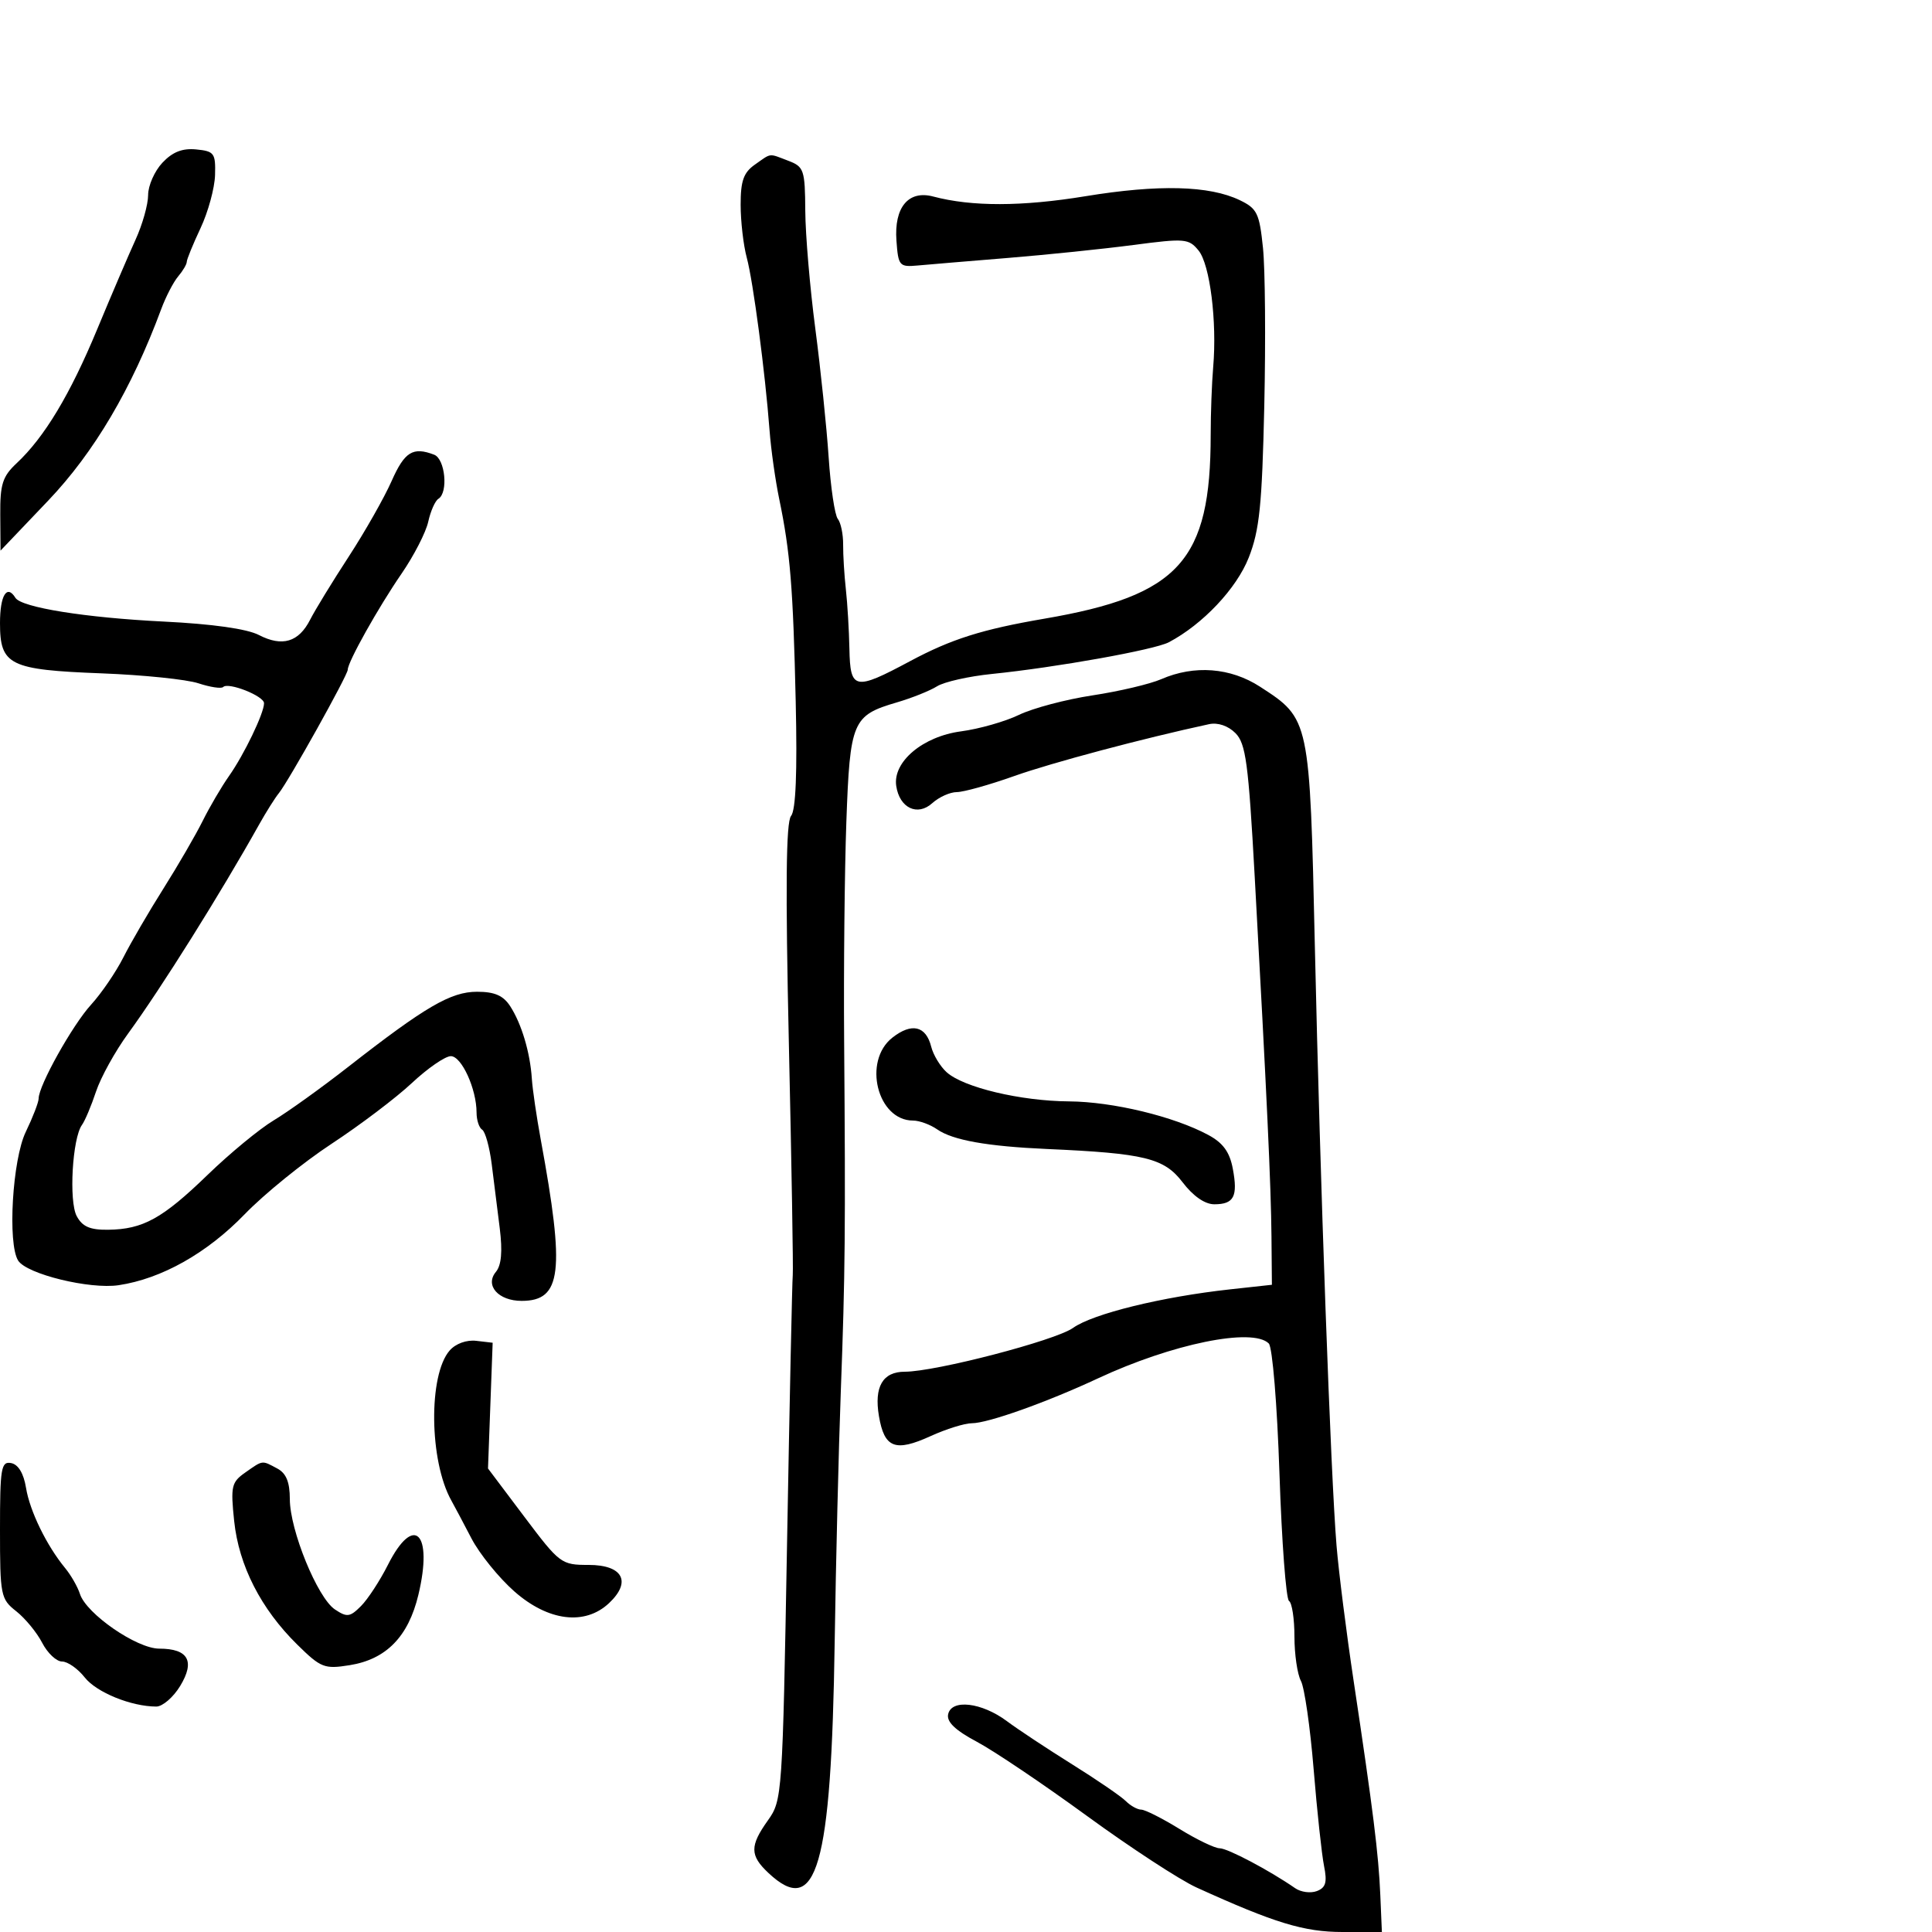 <svg xmlns="http://www.w3.org/2000/svg" width="300" height="300" viewBox="0 0 300 300" version="1.1">
	<path d="M 25.219 25.267 C 23.998 26.566, 23 28.825, 23 30.288 C 23 31.750, 22.120 34.871, 21.045 37.223 C 19.969 39.575, 17.291 45.833, 15.092 51.129 C 10.886 61.264, 6.902 67.891, 2.591 71.924 C 0.389 73.984, 0.006 75.186, 0.041 79.924 L 0.081 85.500 7.486 77.732 C 14.612 70.257, 20.456 60.354, 25.033 48 C 25.746 46.075, 26.930 43.790, 27.665 42.921 C 28.399 42.053, 29 41.036, 29 40.660 C 29 40.285, 29.964 37.928, 31.142 35.421 C 32.320 32.915, 33.333 29.208, 33.392 27.182 C 33.492 23.786, 33.264 23.477, 30.469 23.203 C 28.317 22.992, 26.793 23.592, 25.219 25.267 M 117.223 25.557 C 115.461 26.791, 115.001 28.087, 115.006 31.807 C 115.009 34.388, 115.436 38.075, 115.955 40 C 116.952 43.696, 118.820 57.855, 119.498 66.855 C 119.720 69.801, 120.395 74.588, 120.998 77.493 C 122.704 85.708, 123.153 91.229, 123.558 108.937 C 123.810 119.955, 123.571 125.812, 122.834 126.701 C 122.047 127.649, 121.951 137.786, 122.499 162.263 C 122.921 181.094, 123.191 197.175, 123.099 198 C 123.007 198.825, 122.610 217.500, 122.216 239.500 C 121.512 278.816, 121.462 279.554, 119.250 282.654 C 116.412 286.633, 116.424 288.110, 119.314 290.826 C 126.823 297.880, 129.086 290.005, 129.609 255 C 129.794 242.625, 130.222 225.075, 130.561 216 C 131.238 197.842, 131.302 191.069, 131.076 161.500 C 130.992 150.500, 131.148 135.256, 131.421 127.624 C 131.982 111.980, 132.358 111.090, 139.266 109.067 C 141.595 108.385, 144.400 107.262, 145.500 106.571 C 146.600 105.880, 150.425 105.017, 154 104.654 C 164.031 103.634, 179.276 100.903, 181.500 99.728 C 186.779 96.937, 192.012 91.389, 193.906 86.576 C 195.576 82.332, 195.971 78.468, 196.318 63 C 196.546 52.825, 196.455 41.804, 196.116 38.509 C 195.560 33.104, 195.207 32.377, 192.500 31.077 C 187.779 28.809, 179.884 28.609, 168.536 30.471 C 158.689 32.086, 150.880 32.101, 144.908 30.515 C 141.062 29.494, 138.820 32.188, 139.199 37.373 C 139.485 41.296, 139.648 41.486, 142.500 41.226 C 144.150 41.075, 150.450 40.548, 156.500 40.054 C 162.550 39.561, 171.325 38.655, 176 38.040 C 183.998 36.989, 184.595 37.040, 186.114 38.905 C 187.883 41.075, 188.992 49.928, 188.383 57 C 188.170 59.475, 187.995 64.200, 187.995 67.500 C 187.993 87.083, 183.120 92.478, 162.193 96.065 C 152.475 97.730, 147.725 99.233, 141.293 102.677 C 132.701 107.277, 132.023 107.138, 131.896 100.750 C 131.838 97.862, 131.590 93.700, 131.344 91.500 C 131.098 89.300, 130.909 86.182, 130.922 84.571 C 130.936 82.960, 130.563 81.160, 130.092 80.571 C 129.622 79.982, 128.983 75.675, 128.672 71 C 128.361 66.325, 127.427 57.325, 126.597 51 C 125.766 44.675, 125.067 36.451, 125.043 32.725 C 125.003 26.391, 124.833 25.887, 122.435 24.975 C 119.284 23.777, 119.854 23.713, 117.223 25.557 M 60.807 74.703 C 59.663 77.289, 56.661 82.576, 54.136 86.453 C 51.610 90.329, 48.923 94.723, 48.163 96.217 C 46.384 99.717, 43.831 100.481, 40.195 98.601 C 38.344 97.644, 32.975 96.887, 25.395 96.515 C 13.282 95.920, 3.318 94.324, 2.394 92.829 C 1.070 90.686, 0 92.441, 0 96.759 C 0 103.294, 1.457 104.013, 15.821 104.560 C 22.235 104.804, 28.980 105.498, 30.809 106.102 C 32.638 106.705, 34.367 106.966, 34.652 106.681 C 35.457 105.876, 41 108.072, 41 109.197 C 41 110.745, 37.910 117.166, 35.561 120.500 C 34.399 122.150, 32.559 125.286, 31.474 127.470 C 30.388 129.653, 27.647 134.378, 25.382 137.970 C 23.116 141.561, 20.315 146.372, 19.157 148.661 C 17.998 150.949, 15.740 154.256, 14.139 156.009 C 11.249 159.173, 6 168.568, 6 170.577 C 6 171.153, 5.100 173.487, 4 175.764 C 1.926 180.056, 1.156 193.123, 2.822 195.747 C 4.154 197.844, 13.934 200.237, 18.424 199.564 C 25.100 198.563, 32.144 194.596, 38 188.541 C 41.025 185.413, 47.100 180.489, 51.500 177.599 C 55.900 174.709, 61.505 170.467, 63.956 168.172 C 66.406 165.877, 69.129 164, 70.005 164 C 71.676 164, 74 169.096, 74 172.762 C 74 173.928, 74.392 175.124, 74.871 175.420 C 75.350 175.716, 76.014 178.105, 76.347 180.729 C 76.680 183.353, 77.245 187.860, 77.603 190.745 C 78.047 194.326, 77.857 196.467, 77.004 197.495 C 75.258 199.599, 77.387 202, 81 202 C 87.217 202, 87.751 197.514, 83.975 177 C 83.317 173.425, 82.691 169.150, 82.584 167.500 C 82.322 163.440, 80.988 158.970, 79.227 156.250 C 78.150 154.587, 76.808 154, 74.081 154 C 69.999 154, 66.069 156.293, 54 165.717 C 49.875 168.938, 44.700 172.652, 42.500 173.970 C 40.300 175.289, 35.681 179.097, 32.235 182.434 C 25.223 189.222, 22.201 190.889, 16.785 190.955 C 13.972 190.989, 12.789 190.475, 11.912 188.836 C 10.673 186.520, 11.236 176.736, 12.726 174.681 C 13.197 174.031, 14.180 171.700, 14.910 169.500 C 15.640 167.300, 17.879 163.250, 19.884 160.500 C 25.041 153.428, 34.217 138.788, 40.254 128 C 41.332 126.075, 42.702 123.899, 43.300 123.165 C 44.806 121.313, 54 104.838, 54 103.989 C 54 102.788, 58.729 94.346, 62.352 89.079 C 64.270 86.291, 66.135 82.663, 66.496 81.016 C 66.858 79.370, 67.569 77.766, 68.077 77.452 C 69.633 76.491, 69.130 71.264, 67.418 70.607 C 64.118 69.340, 62.825 70.141, 60.807 74.703 M 180.325 105.459 C 178.579 106.219, 173.772 107.353, 169.642 107.978 C 165.513 108.604, 160.378 109.965, 158.232 111.002 C 156.086 112.039, 152.038 113.191, 149.238 113.563 C 143.291 114.352, 138.612 118.291, 139.166 122.040 C 139.674 125.471, 142.461 126.798, 144.770 124.708 C 145.808 123.769, 147.522 122.998, 148.579 122.996 C 149.635 122.993, 153.650 121.870, 157.500 120.500 C 163.285 118.442, 177.496 114.658, 187.735 112.451 C 189.102 112.156, 190.694 112.694, 191.836 113.836 C 193.450 115.450, 193.854 118.454, 194.829 136.101 C 196.715 170.209, 197.364 184.151, 197.434 192 L 197.500 199.500 191 200.211 C 180.416 201.369, 169.703 204, 166.618 206.200 C 163.878 208.154, 145.260 213, 140.493 213 C 137.069 213, 135.711 215.330, 136.481 219.887 C 137.321 224.859, 138.996 225.507, 144.512 222.994 C 146.920 221.897, 149.798 221, 150.908 221 C 153.394 221, 162.495 217.762, 170.500 214.029 C 182.021 208.657, 194.507 206.107, 197.015 208.615 C 197.586 209.186, 198.315 218.069, 198.676 228.856 C 199.030 239.429, 199.697 248.313, 200.160 248.599 C 200.622 248.884, 201 251.371, 201 254.125 C 201 256.878, 201.452 259.977, 202.005 261.010 C 202.558 262.043, 203.446 268.201, 203.978 274.694 C 204.509 281.187, 205.237 287.956, 205.594 289.735 C 206.106 292.281, 205.870 293.113, 204.486 293.644 C 203.519 294.015, 202.002 293.815, 201.114 293.199 C 197.132 290.439, 190.627 287, 189.389 287 C 188.642 287, 185.836 285.650, 183.154 284 C 180.473 282.350, 177.798 281, 177.211 281 C 176.623 281, 175.542 280.399, 174.807 279.664 C 174.073 278.930, 170.328 276.366, 166.486 273.967 C 162.644 271.569, 158.078 268.548, 156.341 267.254 C 152.421 264.335, 147.725 263.792, 147.225 266.201 C 146.980 267.381, 148.347 268.686, 151.686 270.462 C 154.334 271.870, 162.029 277.053, 168.786 281.980 C 175.544 286.907, 183.194 291.904, 185.786 293.084 C 197.921 298.606, 202.495 300, 208.479 300 L 214.578 300 214.333 294.250 C 214.062 287.899, 213.221 281.148, 210.190 261 C 209.073 253.575, 207.878 244.125, 207.536 240 C 206.641 229.211, 204.991 183.603, 204.171 147 C 203.377 111.580, 203.391 111.646, 195.664 106.636 C 191.070 103.657, 185.458 103.226, 180.325 105.459 M 138.564 161.128 C 133.931 164.772, 136.235 174, 141.777 174 C 142.755 174, 144.443 174.616, 145.527 175.370 C 147.950 177.052, 153.280 178.003, 162.592 178.416 C 177.745 179.087, 180.767 179.828, 183.623 183.573 C 185.277 185.741, 187.090 187, 188.560 187 C 191.608 187, 192.238 185.788, 191.431 181.482 C 190.944 178.886, 189.920 177.474, 187.632 176.240 C 182.302 173.364, 172.800 171.072, 166 171.023 C 158.476 170.969, 149.599 168.852, 146.989 166.490 C 145.994 165.590, 144.918 163.811, 144.599 162.537 C 143.783 159.286, 141.564 158.768, 138.564 161.128 M 69.824 209.703 C 66.499 213.506, 66.649 226.867, 70.084 233 C 70.547 233.825, 71.950 236.470, 73.203 238.877 C 74.456 241.284, 77.461 244.996, 79.881 247.127 C 85.135 251.751, 90.828 252.450, 94.574 248.931 C 98.108 245.610, 96.714 243, 91.407 243 C 87.151 243, 86.914 242.822, 81.412 235.513 L 75.777 228.026 76.139 218.263 L 76.500 208.500 73.948 208.203 C 72.438 208.027, 70.754 208.639, 69.824 209.703 M 0 237.533 C 0 247.756, 0.108 248.297, 2.520 250.194 C 3.906 251.285, 5.718 253.487, 6.546 255.088 C 7.374 256.690, 8.763 258, 9.632 258 C 10.501 258, 12.085 259.109, 13.152 260.466 C 14.982 262.792, 20.355 264.982, 24.265 264.994 C 25.235 264.997, 26.904 263.561, 27.974 261.803 C 30.323 257.939, 29.238 256, 24.725 256 C 21.235 256, 13.398 250.591, 12.410 247.500 C 12.058 246.400, 11.028 244.600, 10.122 243.500 C 7.242 240.005, 4.627 234.643, 4.039 231.025 C 3.676 228.790, 2.841 227.401, 1.735 227.187 C 0.176 226.887, 0 227.936, 0 237.533 M 38.095 228.646 C 35.940 230.156, 35.796 230.779, 36.361 236.183 C 37.085 243.102, 40.513 249.820, 46.155 255.371 C 49.829 258.985, 50.367 259.197, 54.294 258.569 C 59.969 257.661, 63.406 254.146, 64.963 247.656 C 67.286 237.969, 64.272 234.986, 60.240 242.982 C 58.997 245.448, 57.112 248.333, 56.050 249.394 C 54.340 251.105, 53.880 251.164, 52.005 249.912 C 49.297 248.105, 45.011 237.617, 45.005 232.785 C 45.001 230.139, 44.444 228.773, 43.066 228.035 C 40.627 226.730, 40.874 226.700, 38.095 228.646" stroke="none" fill="black" fill-rule="evenodd"/>
</svg>